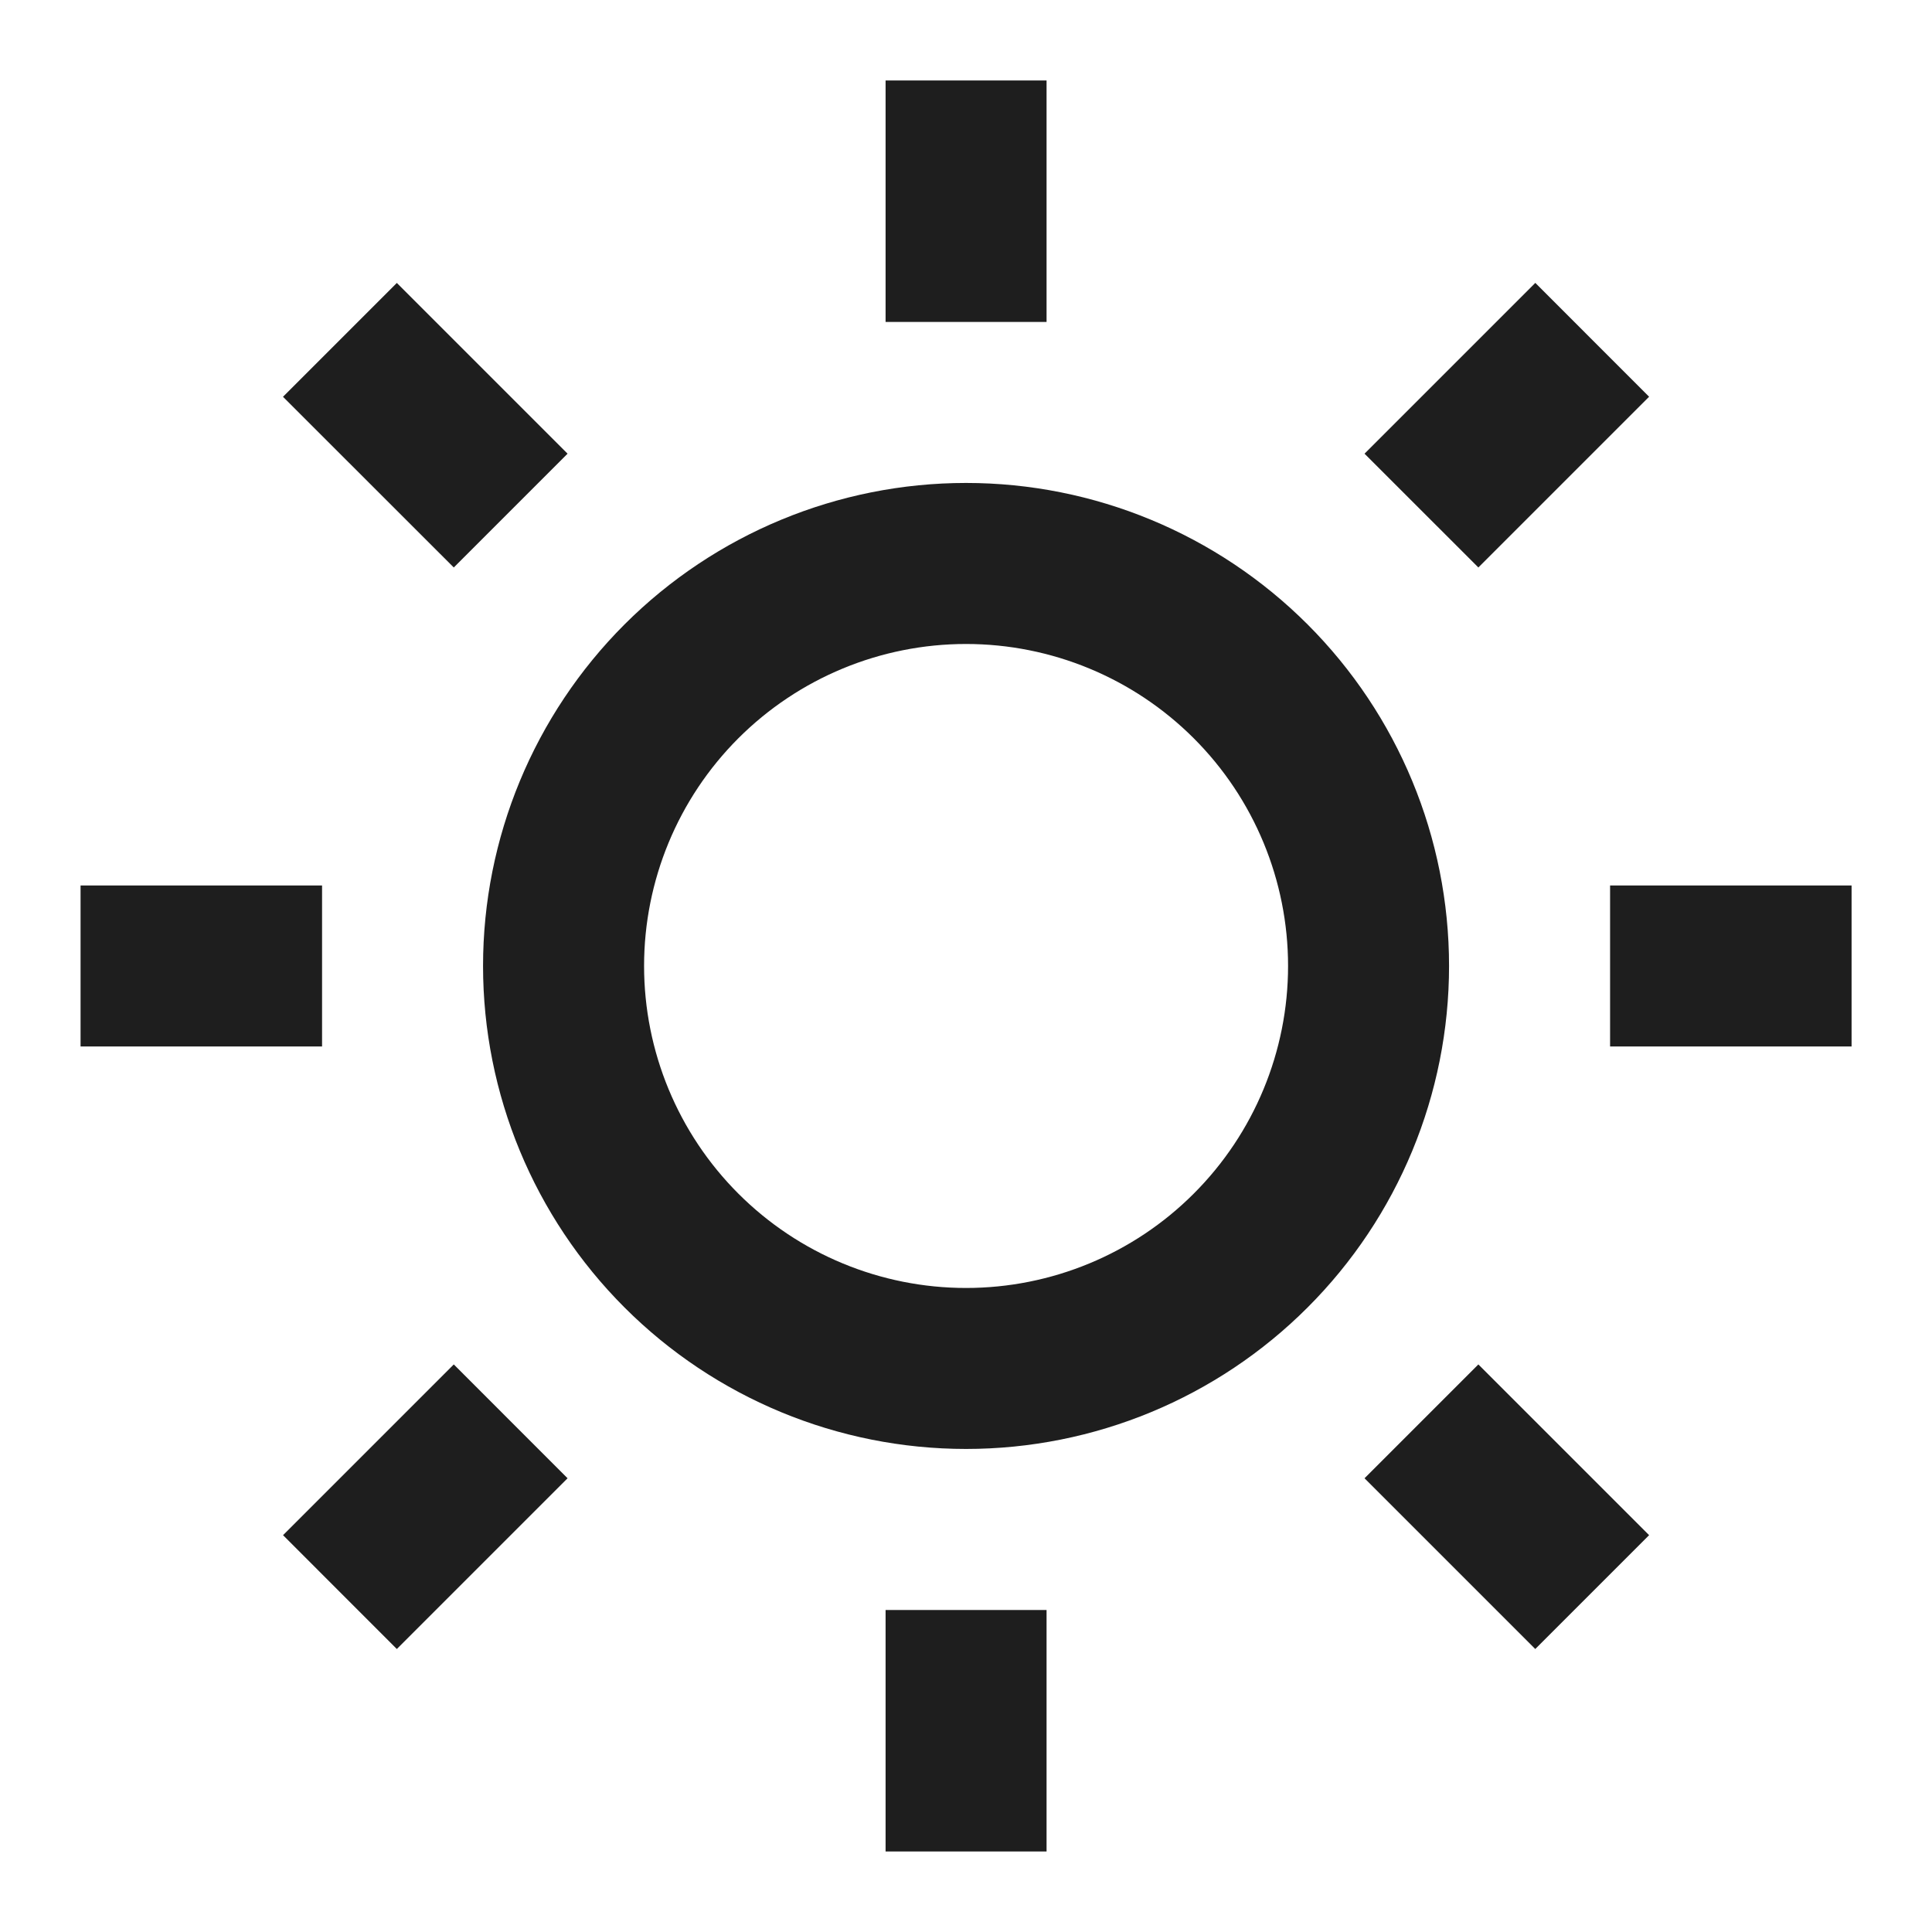 <svg xmlns="http://www.w3.org/2000/svg" width="40" height="40" viewBox="0 0 40 40" fill="none">
  <path d="M20.001 29.999C17.349 29.999 14.806 28.946 12.93 27.07C11.055 25.195 10.001 22.651 10.001 19.999C10.001 17.347 11.055 14.804 12.93 12.928C14.806 11.053 17.349 9.999 20.001 9.999C22.654 9.999 25.197 11.053 27.072 12.928C28.948 14.804 30.001 17.347 30.001 19.999C30.001 22.651 28.948 25.195 27.072 27.07C25.197 28.946 22.654 29.999 20.001 29.999ZM20.001 26.666C21.769 26.666 23.465 25.964 24.715 24.713C25.966 23.463 26.668 21.767 26.668 19.999C26.668 18.231 25.966 16.535 24.715 15.285C23.465 14.035 21.769 13.333 20.001 13.333C18.233 13.333 16.538 14.035 15.287 15.285C14.037 16.535 13.335 18.231 13.335 19.999C13.335 21.767 14.037 23.463 15.287 24.713C16.538 25.964 18.233 26.666 20.001 26.666ZM18.335 1.666H21.668V6.666H18.335V1.666ZM18.335 33.333H21.668V38.333H18.335V33.333ZM5.86 8.214L8.216 5.858L11.751 9.393L9.395 11.749L5.86 8.216V8.214ZM28.251 30.606L30.608 28.249L34.143 31.784L31.786 34.141L28.251 30.606ZM31.786 5.856L34.143 8.214L30.608 11.749L28.251 9.393L31.786 5.858V5.856ZM9.395 28.249L11.751 30.606L8.216 34.141L5.86 31.784L9.395 28.249ZM38.335 18.333V21.666H33.335V18.333H38.335ZM6.668 18.333V21.666H1.668V18.333H6.668Z" fill="#1E1E1E"/>
</svg>